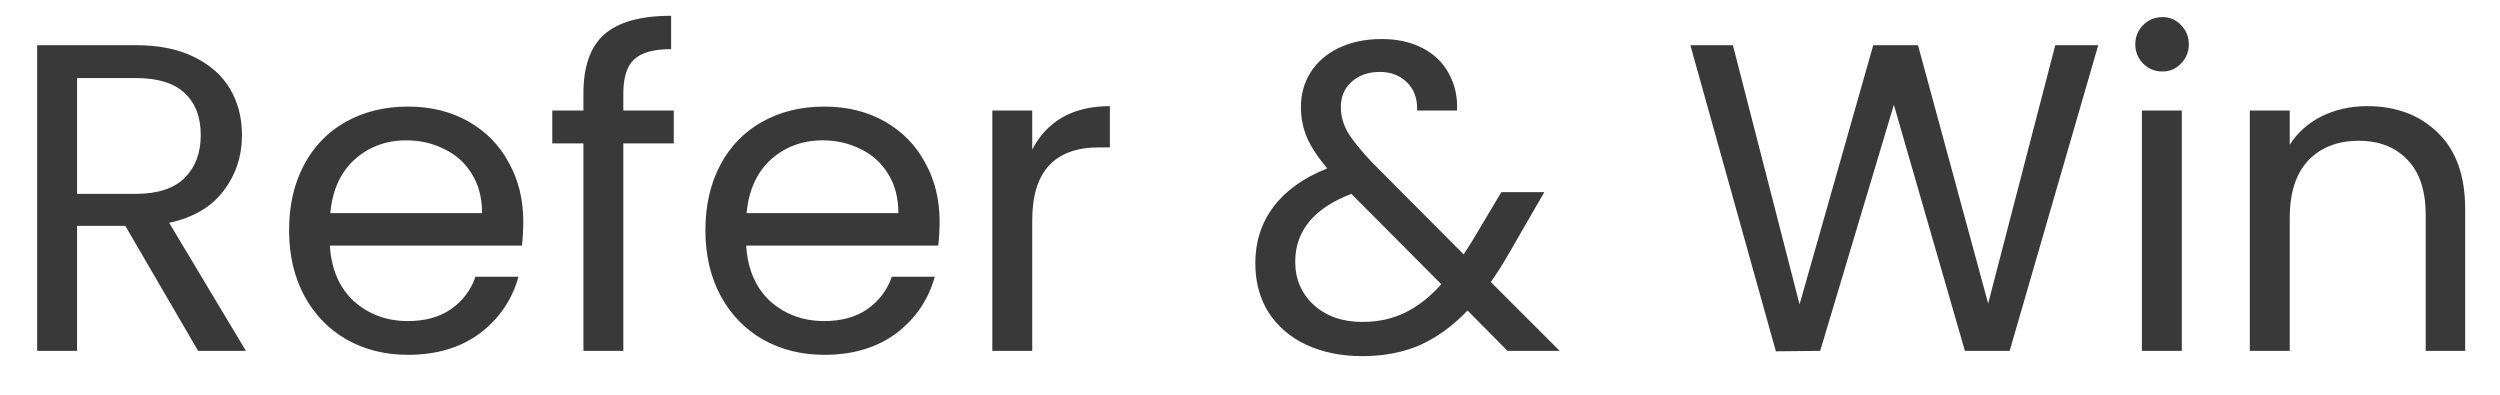 <svg width="57" height="9" viewBox="0 0 57 9" fill="none" xmlns="http://www.w3.org/2000/svg">
<path d="M4.517 8L2.857 5.15H1.757V8H0.847V1.03H3.097C3.624 1.03 4.067 1.12 4.427 1.3C4.794 1.48 5.067 1.723 5.247 2.03C5.427 2.337 5.517 2.687 5.517 3.08C5.517 3.56 5.377 3.983 5.097 4.35C4.824 4.717 4.41 4.96 3.857 5.08L5.607 8H4.517ZM1.757 4.42H3.097C3.59 4.42 3.96 4.3 4.207 4.06C4.454 3.813 4.577 3.487 4.577 3.08C4.577 2.667 4.454 2.347 4.207 2.12C3.967 1.893 3.597 1.78 3.097 1.78H1.757V4.42ZM11.931 5.05C11.931 5.223 11.921 5.407 11.901 5.6H7.521C7.554 6.14 7.738 6.563 8.071 6.87C8.411 7.17 8.821 7.32 9.301 7.32C9.694 7.32 10.021 7.23 10.281 7.05C10.548 6.863 10.735 6.617 10.841 6.31H11.821C11.675 6.837 11.381 7.267 10.941 7.6C10.501 7.927 9.954 8.09 9.301 8.09C8.781 8.09 8.314 7.973 7.901 7.74C7.494 7.507 7.174 7.177 6.941 6.75C6.708 6.317 6.591 5.817 6.591 5.25C6.591 4.683 6.704 4.187 6.931 3.76C7.158 3.333 7.474 3.007 7.881 2.78C8.294 2.547 8.768 2.43 9.301 2.43C9.821 2.43 10.281 2.543 10.681 2.77C11.081 2.997 11.388 3.31 11.601 3.71C11.821 4.103 11.931 4.55 11.931 5.05ZM10.991 4.86C10.991 4.513 10.915 4.217 10.761 3.97C10.608 3.717 10.398 3.527 10.131 3.4C9.871 3.267 9.581 3.2 9.261 3.2C8.801 3.2 8.408 3.347 8.081 3.64C7.761 3.933 7.578 4.34 7.531 4.86H10.991ZM15.362 3.27H14.212V8H13.302V3.27H12.592V2.52H13.302V2.13C13.302 1.517 13.459 1.07 13.772 0.79C14.092 0.503 14.602 0.36 15.302 0.36V1.12C14.902 1.12 14.619 1.2 14.452 1.36C14.292 1.513 14.212 1.77 14.212 2.13V2.52H15.362V3.27ZM21.423 5.05C21.423 5.223 21.413 5.407 21.393 5.6H17.013C17.047 6.14 17.23 6.563 17.563 6.87C17.903 7.17 18.313 7.32 18.793 7.32C19.187 7.32 19.513 7.23 19.773 7.05C20.04 6.863 20.227 6.617 20.333 6.31H21.313C21.167 6.837 20.873 7.267 20.433 7.6C19.993 7.927 19.447 8.09 18.793 8.09C18.273 8.09 17.807 7.973 17.393 7.74C16.987 7.507 16.667 7.177 16.433 6.75C16.2 6.317 16.083 5.817 16.083 5.25C16.083 4.683 16.197 4.187 16.423 3.76C16.65 3.333 16.967 3.007 17.373 2.78C17.787 2.547 18.26 2.43 18.793 2.43C19.313 2.43 19.773 2.543 20.173 2.77C20.573 2.997 20.88 3.31 21.093 3.71C21.313 4.103 21.423 4.55 21.423 5.05ZM20.483 4.86C20.483 4.513 20.407 4.217 20.253 3.97C20.1 3.717 19.89 3.527 19.623 3.4C19.363 3.267 19.073 3.2 18.753 3.2C18.293 3.2 17.9 3.347 17.573 3.64C17.253 3.933 17.07 4.34 17.023 4.86H20.483ZM23.535 3.41C23.695 3.097 23.921 2.853 24.215 2.68C24.515 2.507 24.878 2.42 25.305 2.42V3.36H25.064C24.044 3.36 23.535 3.913 23.535 5.02V8H22.625V2.52H23.535V3.41ZM34.371 8L33.461 7.08C33.121 7.433 32.758 7.697 32.371 7.87C31.984 8.037 31.548 8.12 31.061 8.12C30.581 8.12 30.154 8.033 29.781 7.86C29.414 7.687 29.128 7.44 28.921 7.12C28.721 6.8 28.621 6.427 28.621 6C28.621 5.513 28.758 5.087 29.031 4.72C29.311 4.347 29.721 4.053 30.261 3.84C30.048 3.587 29.894 3.353 29.801 3.14C29.708 2.927 29.661 2.693 29.661 2.44C29.661 2.147 29.734 1.883 29.881 1.65C30.034 1.41 30.251 1.223 30.531 1.09C30.811 0.957 31.134 0.89 31.501 0.89C31.861 0.89 32.174 0.96 32.441 1.1C32.708 1.24 32.908 1.437 33.041 1.69C33.174 1.937 33.234 2.213 33.221 2.52H32.311C32.318 2.247 32.241 2.033 32.081 1.88C31.921 1.72 31.714 1.64 31.461 1.64C31.194 1.64 30.978 1.717 30.811 1.87C30.651 2.017 30.571 2.207 30.571 2.44C30.571 2.64 30.624 2.833 30.731 3.02C30.844 3.207 31.031 3.437 31.291 3.71L33.371 5.8L33.551 5.52L34.231 4.38H35.211L34.391 5.8C34.278 6 34.144 6.21 33.991 6.43L35.561 8H34.371ZM31.061 7.34C31.421 7.34 31.744 7.27 32.031 7.13C32.324 6.99 32.601 6.773 32.861 6.48L30.811 4.42C29.958 4.747 29.531 5.263 29.531 5.97C29.531 6.363 29.671 6.69 29.951 6.95C30.238 7.21 30.608 7.34 31.061 7.34ZM47.84 1.03L45.82 8H44.8L43.18 2.39L41.5 8L40.49 8.01L38.54 1.03H39.51L41.03 6.94L42.71 1.03H43.73L45.33 6.92L46.86 1.03H47.84ZM49.305 1.63C49.132 1.63 48.985 1.57 48.865 1.45C48.745 1.33 48.685 1.183 48.685 1.01C48.685 0.837 48.745 0.69 48.865 0.57C48.985 0.45 49.132 0.39 49.305 0.39C49.472 0.39 49.612 0.45 49.725 0.57C49.845 0.69 49.905 0.837 49.905 1.01C49.905 1.183 49.845 1.33 49.725 1.45C49.612 1.57 49.472 1.63 49.305 1.63ZM49.745 2.52V8H48.835V2.52H49.745ZM53.966 2.42C54.633 2.42 55.173 2.623 55.586 3.03C56 3.43 56.206 4.01 56.206 4.77V8H55.306V4.9C55.306 4.353 55.17 3.937 54.896 3.65C54.623 3.357 54.25 3.21 53.776 3.21C53.296 3.21 52.913 3.36 52.626 3.66C52.346 3.96 52.206 4.397 52.206 4.97V8H51.296V2.52H52.206V3.3C52.386 3.02 52.63 2.803 52.936 2.65C53.25 2.497 53.593 2.42 53.966 2.42Z" fill="#393939"/>
</svg>
